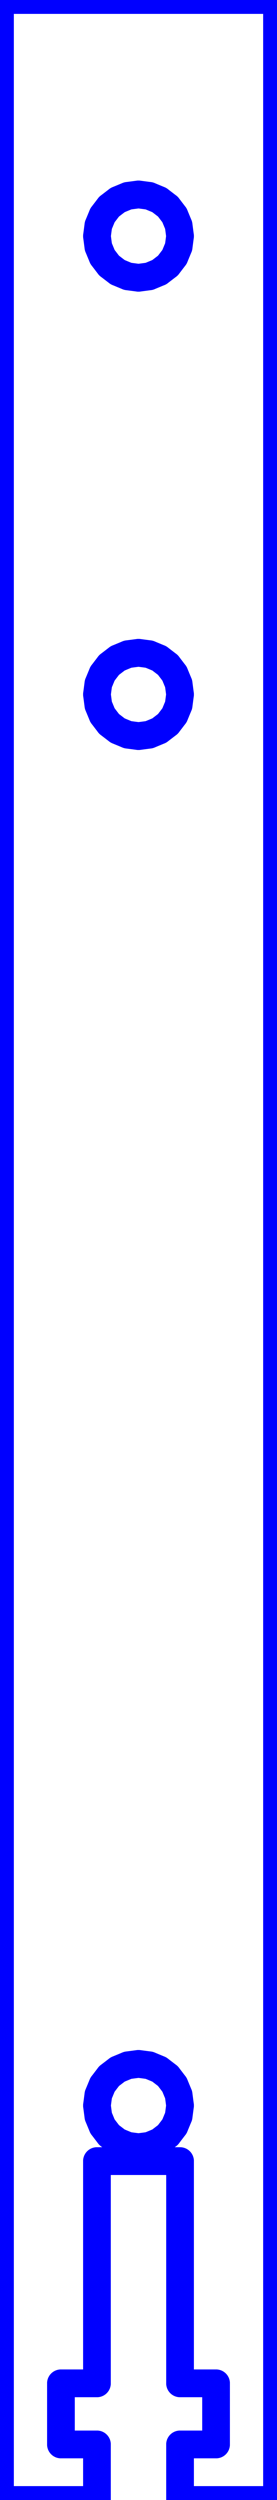 <?xml version="1.0" standalone="no"?>
<!DOCTYPE svg PUBLIC "-//W3C//DTD SVG 1.1//EN" "http://www.w3.org/Graphics/SVG/1.1/DTD/svg11.dtd">
<svg width="10mm" height="90mm"
 viewBox="0 0 10 90"
 xmlns="http://www.w3.org/2000/svg" version="1.1"
 xmlns:xlink="http://www.w3.org/1999/xlink">
<desc>Output from Flights of Ideas SVG Sketchup Plugin</desc>

  <g id="face0" fill="none" stroke="rgb(0,0,255)" stroke-width="1" stroke-miterlimit="4" stroke-dasharray="none" stroke-linejoin="round" stroke-linecap="round">
    <line x1="0" y1="90" x2="3.5" y2="90"/>
    <line x1="3.5" y1="90" x2="3.5" y2="88"/>
    <line x1="3.5" y1="88" x2="2.2" y2="88"/>
    <line x1="2.2" y1="88" x2="2.2" y2="85.8"/>
    <line x1="2.2" y1="85.8" x2="3.5" y2="85.8"/>
    <line x1="3.5" y1="85.8" x2="3.5" y2="77.8"/>
    <line x1="3.5" y1="77.8" x2="6.5" y2="77.8"/>
    <line x1="6.5" y1="77.8" x2="6.5" y2="85.8"/>
    <line x1="6.5" y1="85.8" x2="7.8" y2="85.8"/>
    <line x1="7.8" y1="85.8" x2="7.8" y2="88"/>
    <line x1="7.8" y1="88" x2="6.5" y2="88"/>
    <line x1="6.5" y1="88" x2="6.5" y2="90"/>
    <line x1="6.5" y1="90" x2="10" y2="90"/>
    <line x1="10" y1="90" x2="10" y2="0"/>
    <line x1="10" y1="0" x2="0" y2="0"/>
    <line x1="0" y1="0" x2="0" y2="90"/>
    <line x1="5.75" y1="23.701" x2="6.061" y2="23.939"/>
    <line x1="6.061" y1="23.939" x2="6.299" y2="24.25"/>
    <line x1="6.299" y1="24.25" x2="6.449" y2="24.612"/>
    <line x1="6.449" y1="24.612" x2="6.5" y2="25"/>
    <line x1="6.5" y1="25" x2="6.449" y2="25.388"/>
    <line x1="6.449" y1="25.388" x2="6.299" y2="25.75"/>
    <line x1="6.299" y1="25.75" x2="6.061" y2="26.061"/>
    <line x1="6.061" y1="26.061" x2="5.75" y2="26.299"/>
    <line x1="5.75" y1="26.299" x2="5.388" y2="26.449"/>
    <line x1="5.388" y1="26.449" x2="5" y2="26.5"/>
    <line x1="5" y1="26.5" x2="4.612" y2="26.449"/>
    <line x1="4.612" y1="26.449" x2="4.25" y2="26.299"/>
    <line x1="4.25" y1="26.299" x2="3.939" y2="26.061"/>
    <line x1="3.939" y1="26.061" x2="3.701" y2="25.75"/>
    <line x1="3.701" y1="25.75" x2="3.551" y2="25.388"/>
    <line x1="3.551" y1="25.388" x2="3.5" y2="25"/>
    <line x1="3.5" y1="25" x2="3.551" y2="24.612"/>
    <line x1="3.551" y1="24.612" x2="3.701" y2="24.25"/>
    <line x1="3.701" y1="24.25" x2="3.939" y2="23.939"/>
    <line x1="3.939" y1="23.939" x2="4.25" y2="23.701"/>
    <line x1="4.25" y1="23.701" x2="4.612" y2="23.551"/>
    <line x1="4.612" y1="23.551" x2="5" y2="23.5"/>
    <line x1="5" y1="23.5" x2="5.388" y2="23.551"/>
    <line x1="5.388" y1="23.551" x2="5.75" y2="23.701"/>
    <line x1="5" y1="7" x2="5.388" y2="7.051"/>
    <line x1="5.388" y1="7.051" x2="5.75" y2="7.201"/>
    <line x1="5.75" y1="7.201" x2="6.061" y2="7.439"/>
    <line x1="6.061" y1="7.439" x2="6.299" y2="7.75"/>
    <line x1="6.299" y1="7.75" x2="6.449" y2="8.112"/>
    <line x1="6.449" y1="8.112" x2="6.5" y2="8.5"/>
    <line x1="6.5" y1="8.5" x2="6.449" y2="8.888"/>
    <line x1="6.449" y1="8.888" x2="6.299" y2="9.25"/>
    <line x1="6.299" y1="9.25" x2="6.061" y2="9.561"/>
    <line x1="6.061" y1="9.561" x2="5.75" y2="9.799"/>
    <line x1="5.75" y1="9.799" x2="5.388" y2="9.949"/>
    <line x1="5.388" y1="9.949" x2="5" y2="10"/>
    <line x1="5" y1="10" x2="4.612" y2="9.949"/>
    <line x1="4.612" y1="9.949" x2="4.25" y2="9.799"/>
    <line x1="4.25" y1="9.799" x2="3.939" y2="9.561"/>
    <line x1="3.939" y1="9.561" x2="3.701" y2="9.25"/>
    <line x1="3.701" y1="9.25" x2="3.551" y2="8.888"/>
    <line x1="3.551" y1="8.888" x2="3.5" y2="8.5"/>
    <line x1="3.5" y1="8.5" x2="3.551" y2="8.112"/>
    <line x1="3.551" y1="8.112" x2="3.701" y2="7.75"/>
    <line x1="3.701" y1="7.75" x2="3.939" y2="7.439"/>
    <line x1="3.939" y1="7.439" x2="4.25" y2="7.201"/>
    <line x1="4.25" y1="7.201" x2="4.612" y2="7.051"/>
    <line x1="4.612" y1="7.051" x2="5" y2="7"/>
    <line x1="6.5" y1="75.8" x2="6.449" y2="76.188"/>
    <line x1="6.449" y1="76.188" x2="6.299" y2="76.55"/>
    <line x1="6.299" y1="76.55" x2="6.061" y2="76.861"/>
    <line x1="6.061" y1="76.861" x2="5.75" y2="77.099"/>
    <line x1="5.75" y1="77.099" x2="5.388" y2="77.249"/>
    <line x1="5.388" y1="77.249" x2="5" y2="77.3"/>
    <line x1="5" y1="77.3" x2="4.612" y2="77.249"/>
    <line x1="4.612" y1="77.249" x2="4.25" y2="77.099"/>
    <line x1="4.25" y1="77.099" x2="3.939" y2="76.861"/>
    <line x1="3.939" y1="76.861" x2="3.701" y2="76.55"/>
    <line x1="3.701" y1="76.55" x2="3.551" y2="76.188"/>
    <line x1="3.551" y1="76.188" x2="3.5" y2="75.8"/>
    <line x1="3.5" y1="75.8" x2="3.551" y2="75.412"/>
    <line x1="3.551" y1="75.412" x2="3.701" y2="75.05"/>
    <line x1="3.701" y1="75.05" x2="3.939" y2="74.739"/>
    <line x1="3.939" y1="74.739" x2="4.25" y2="74.501"/>
    <line x1="4.25" y1="74.501" x2="4.612" y2="74.351"/>
    <line x1="4.612" y1="74.351" x2="5" y2="74.3"/>
    <line x1="5" y1="74.3" x2="5.388" y2="74.351"/>
    <line x1="5.388" y1="74.351" x2="5.75" y2="74.501"/>
    <line x1="5.75" y1="74.501" x2="6.061" y2="74.739"/>
    <line x1="6.061" y1="74.739" x2="6.299" y2="75.05"/>
    <line x1="6.299" y1="75.05" x2="6.449" y2="75.412"/>
    <line x1="6.449" y1="75.412" x2="6.5" y2="75.8"/>
  </g>
</svg>
